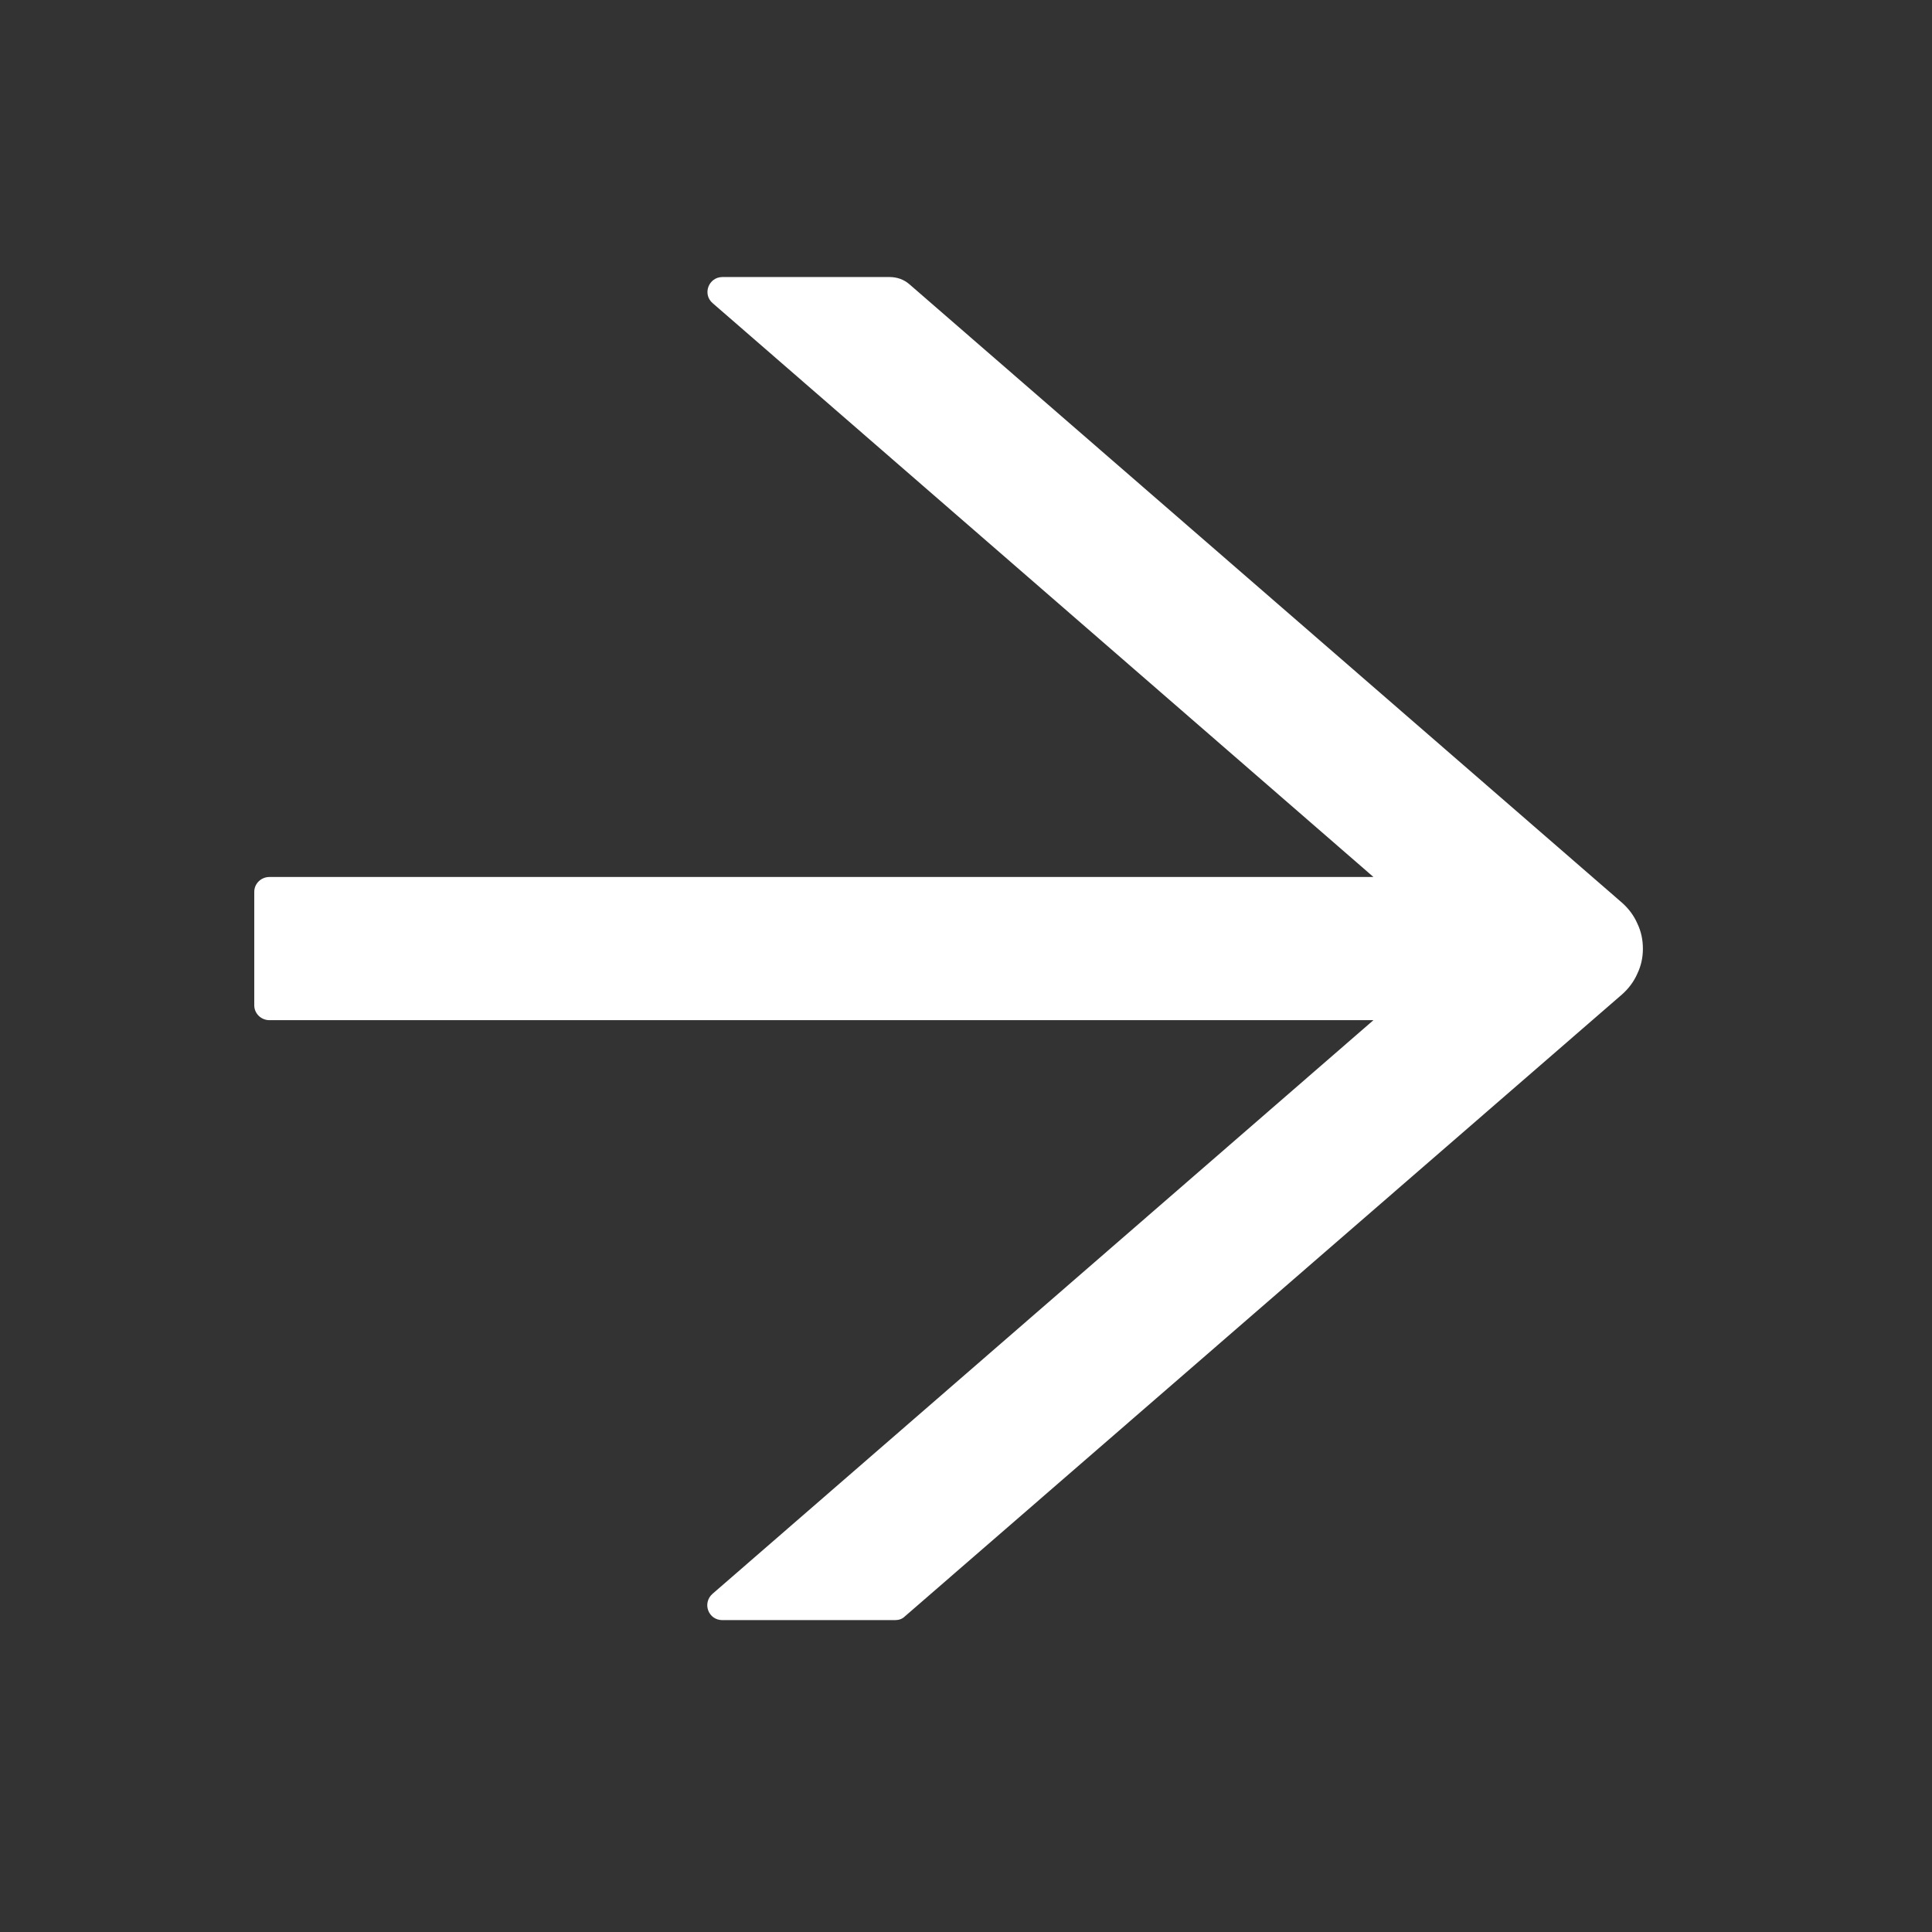<svg width="56" height="56" viewBox="0 0 56 56" fill="none" xmlns="http://www.w3.org/2000/svg" xmlns:xlink="http://www.w3.org/1999/xlink">
	<rect x="0" y="0" width="56" height="56" fill="#333333" stroke="none"/>
	<desc>
			Created with Pixso.
	</desc>
	<defs>
		<clipPath id="clip602_113">
			<rect id="arrow" width="56" height="56" transform="translate(-0.5 -0.5)" fill="white" fill-opacity="0"/>
		</clipPath>
	</defs>
	<rect id="arrow" width="56" height="56" transform="translate(-0.5 -0.5)" fill="#FFFFFF" fill-opacity="0"/>
	<g clip-path="url(#clip602_113)">
		<path id="Vector" d="M47.02 26.17L26.36 8.24C26.2 8.1 26 8.03 25.78 8.03L20.94 8.03C20.54 8.03 20.35 8.53 20.66 8.79L39.81 25.42L7.81 25.42C7.57 25.42 7.37 25.61 7.37 25.85L7.37 29.14C7.37 29.38 7.57 29.57 7.81 29.57L39.81 29.57L20.65 46.2C20.35 46.47 20.53 46.96 20.94 46.96L25.94 46.96C26.05 46.96 26.15 46.93 26.23 46.85L47.02 28.82C47.21 28.65 47.36 28.45 47.46 28.22C47.57 27.99 47.62 27.75 47.62 27.5C47.62 27.24 47.57 27 47.46 26.77C47.36 26.54 47.21 26.34 47.02 26.17Z" fill="#FFFFFF" fill-opacity="1" fill-rule="nonzero"/>
	</g>
</svg>
